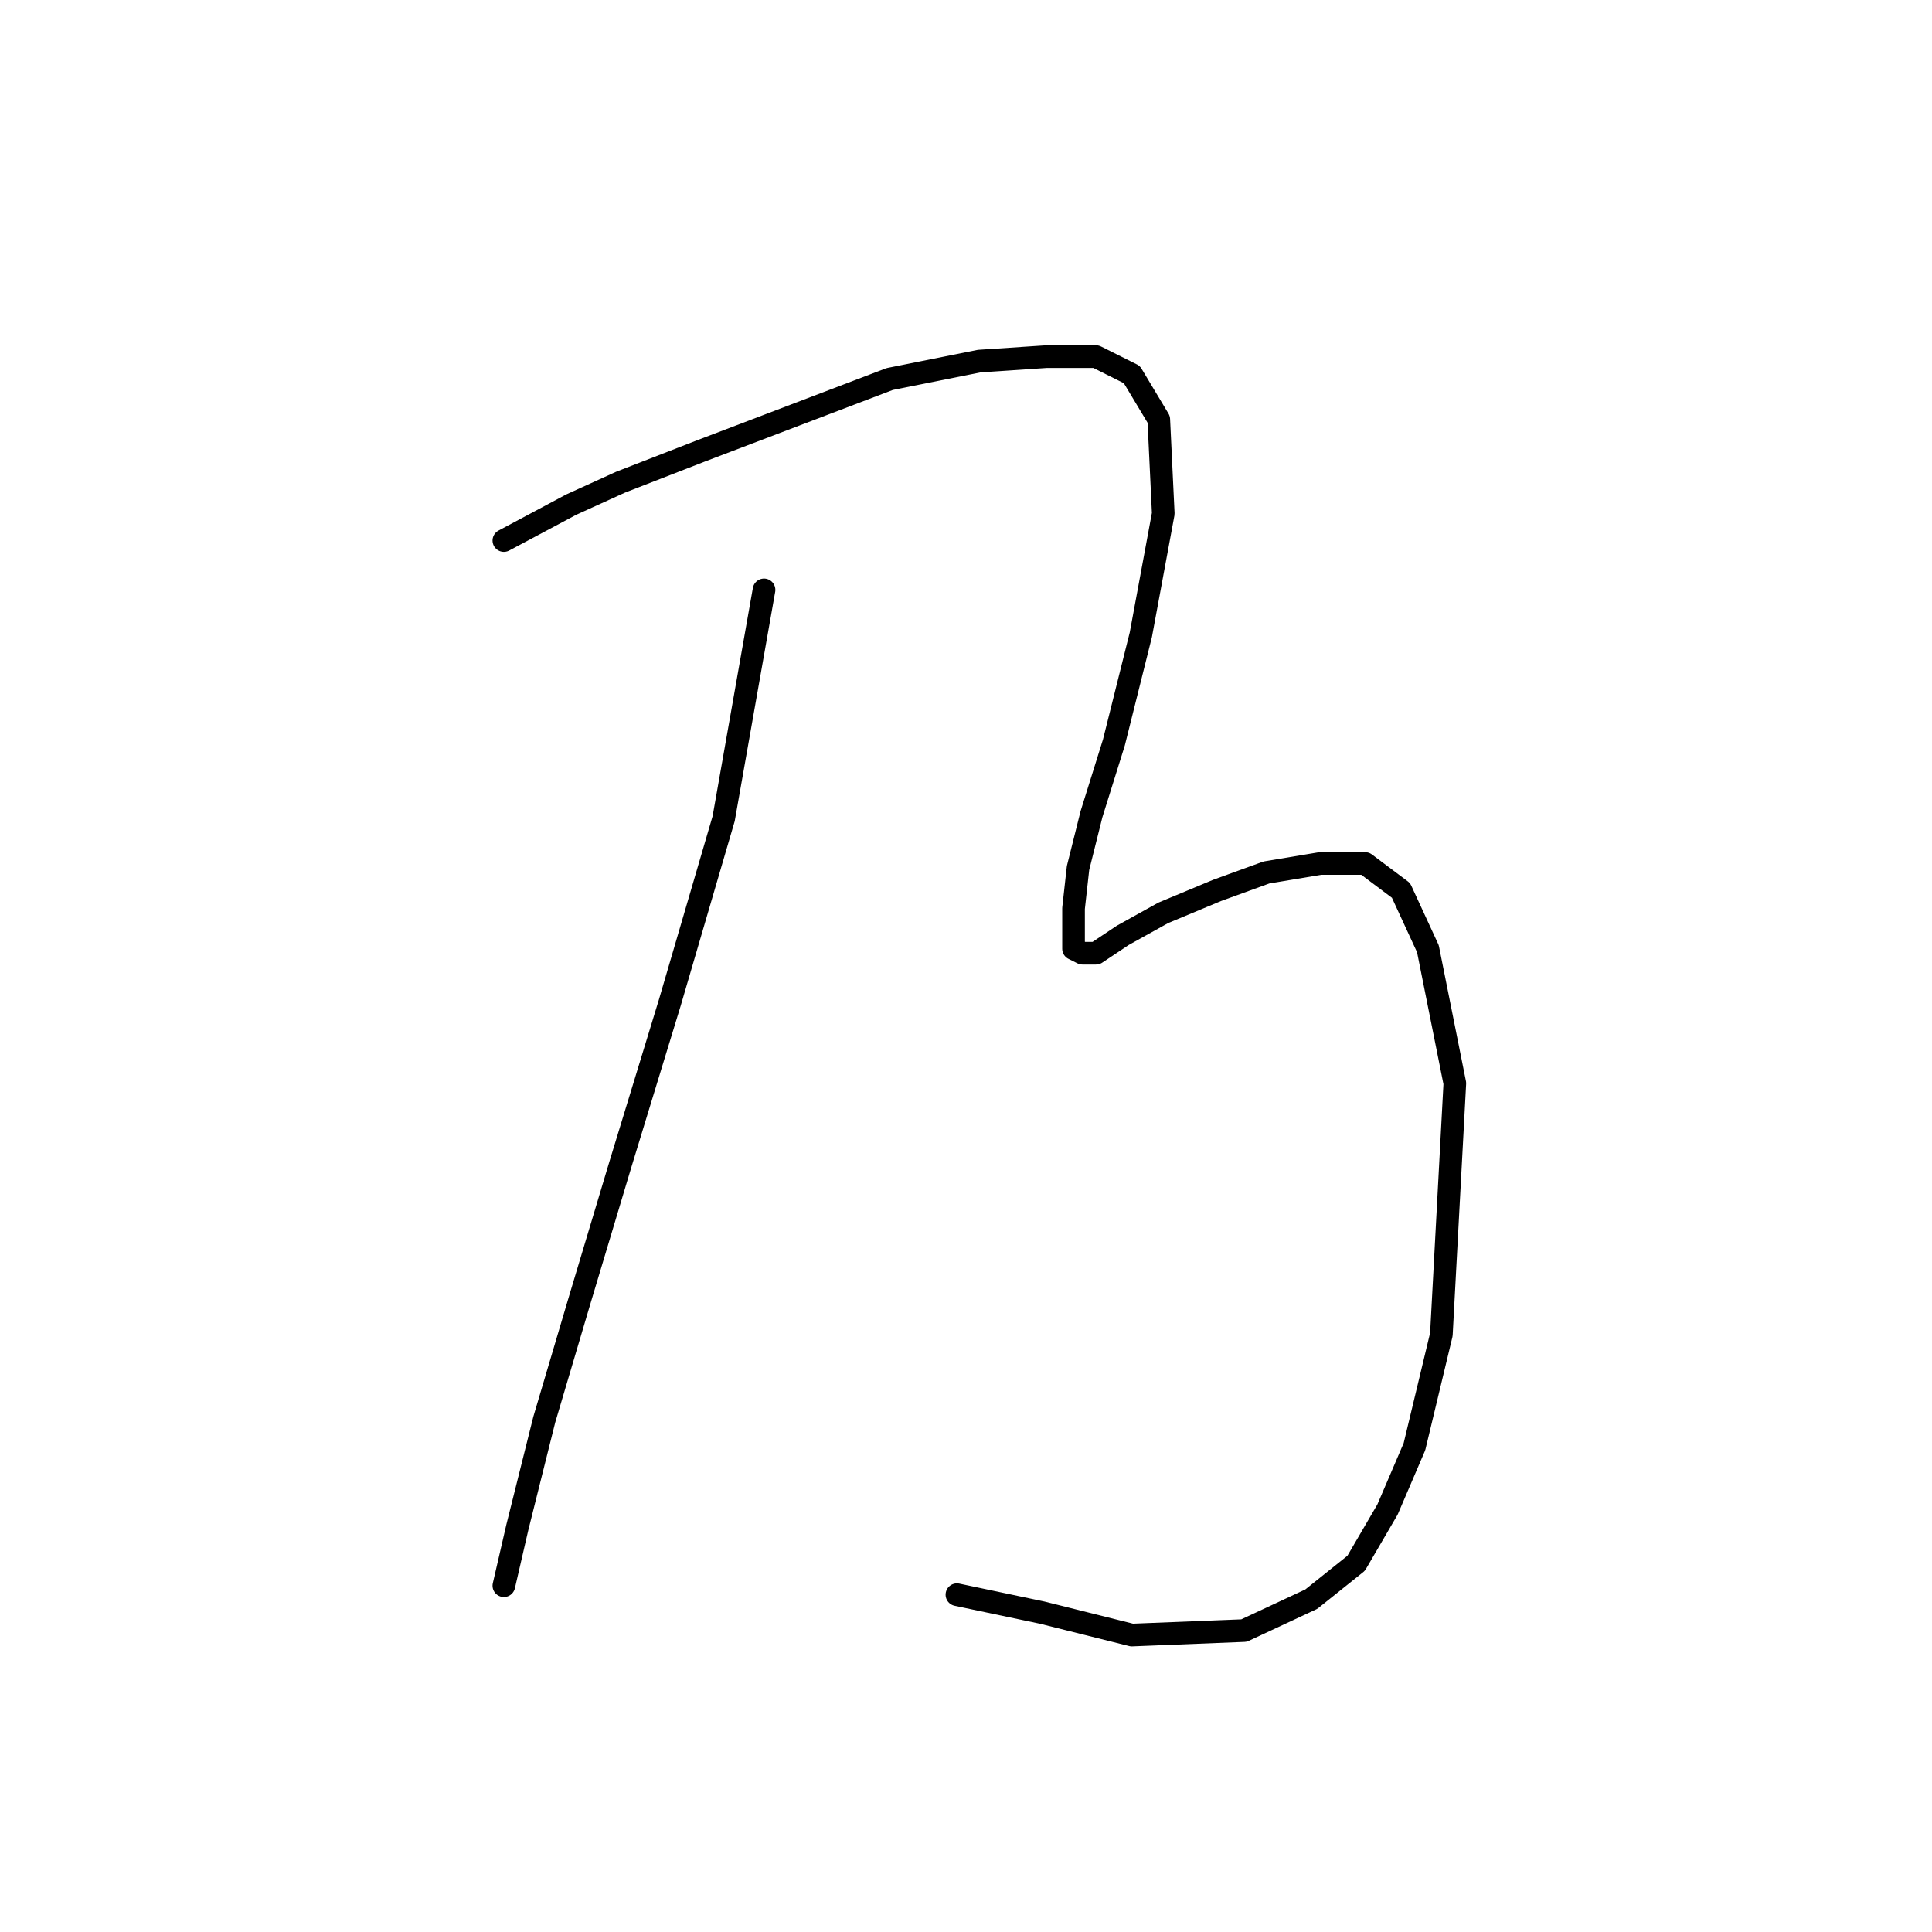<?xml version="1.0" standalone="no"?>
    <svg width="256" height="256" xmlns="http://www.w3.org/2000/svg" version="1.1">
    <polyline stroke="black" stroke-width="3" stroke-linecap="round" fill="transparent" stroke-linejoin="round" points="101.238 78.162 95.889 108.475 88.756 132.845 82.218 154.242 76.868 172.074 72.113 188.122 68.547 202.387 66.764 210.114 66.764 210.114 " />
        <polyline stroke="black" stroke-width="3" stroke-linecap="round" fill="transparent" stroke-linejoin="round" points="66.764 71.623 75.68 66.868 82.218 63.896 92.917 59.736 105.399 54.981 117.881 50.226 129.768 47.848 138.684 47.254 145.222 47.254 149.977 49.631 153.543 55.575 154.138 68.057 151.166 84.105 147.6 98.371 144.628 107.881 142.845 115.013 142.25 120.363 142.25 123.929 142.25 125.712 143.439 126.306 145.222 126.306 148.788 123.929 154.138 120.957 161.27 117.985 167.809 115.608 174.941 114.419 180.885 114.419 185.64 117.985 189.206 125.712 192.773 143.543 190.99 176.829 187.423 191.688 183.857 200.01 179.696 207.142 173.752 211.897 164.837 216.058 149.977 216.652 138.09 213.68 126.796 211.303 126.796 211.303 " />
        </svg>